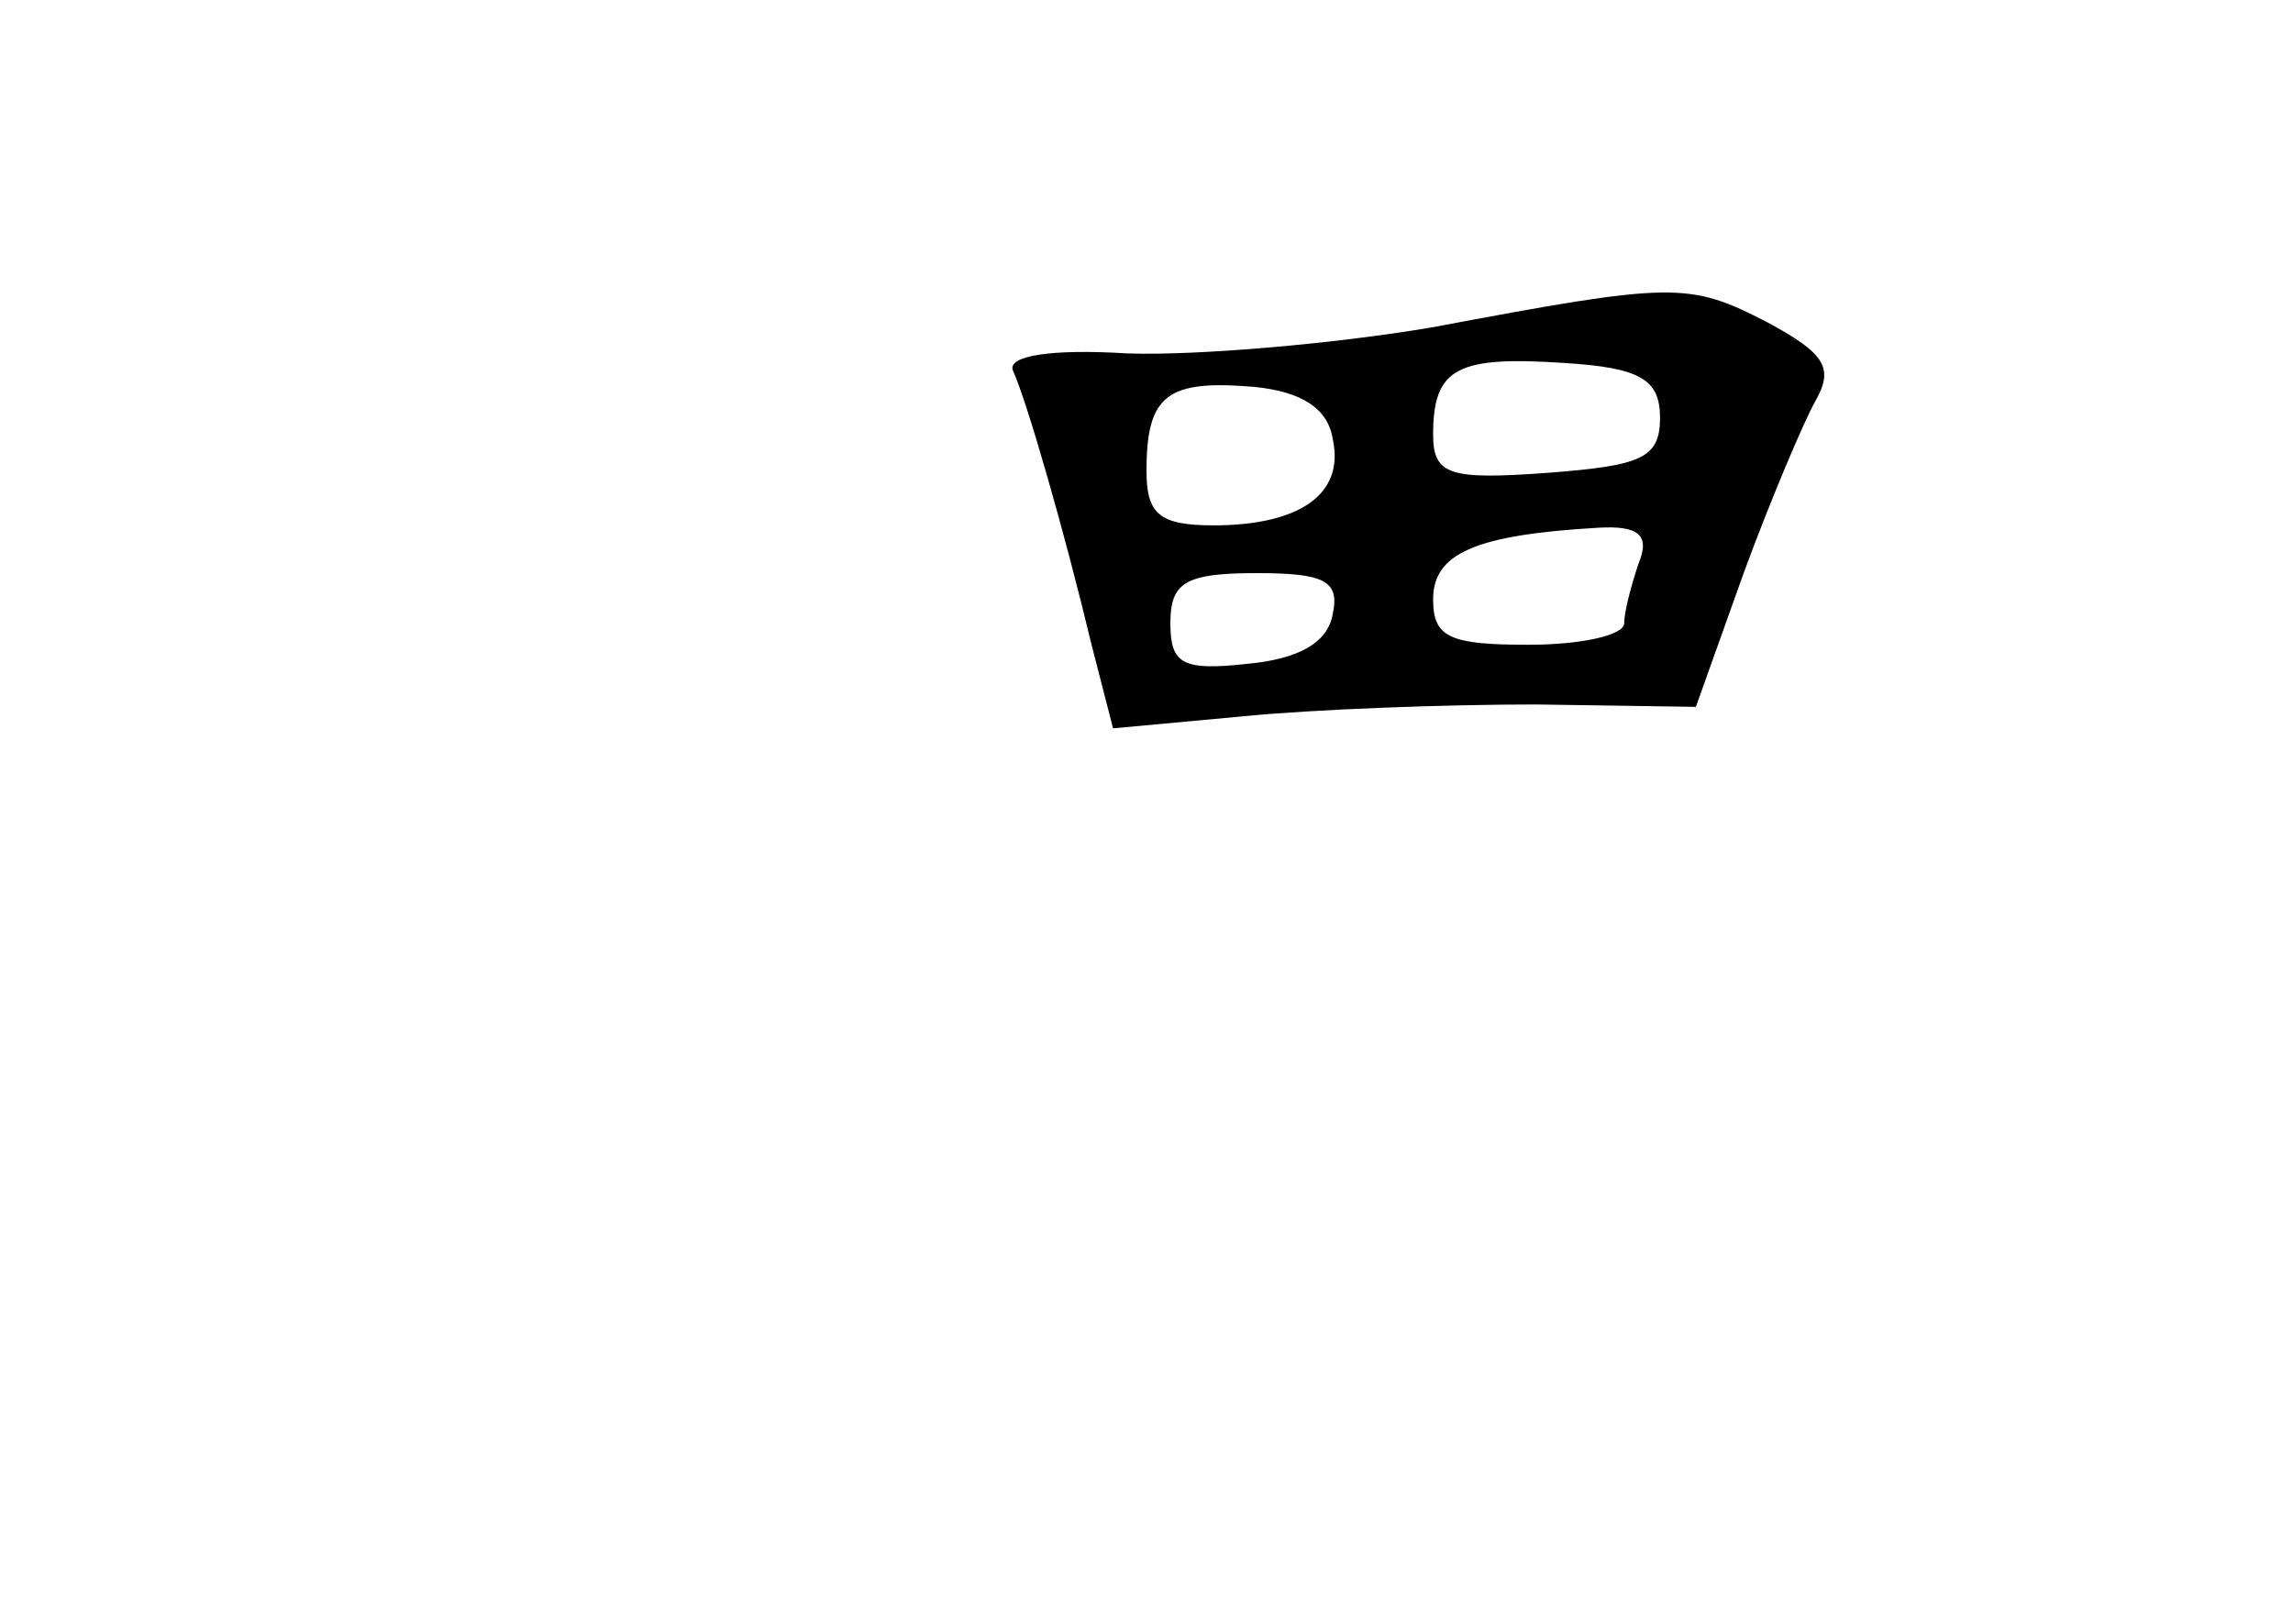 <?xml version="1.0" standalone="no"?>
<!DOCTYPE svg PUBLIC "-//W3C//DTD SVG 20010904//EN"
 "http://www.w3.org/TR/2001/REC-SVG-20010904/DTD/svg10.dtd">
<svg version="1.0" xmlns="http://www.w3.org/2000/svg"
 width="96pt" height="68pt" viewBox="0 0 96 68"
 preserveAspectRatio="xMidYMid meet">
<g transform="translate(0,68) scale(0.1,-0.1)"
fill="#000000" stroke="none">
<path d="M600 543 c-41 -7 -99 -12 -128 -11 -32 2 -50 -1 -48 -7 6 -13 22 -69
33 -115 l9 -35 54 5 c30 3 85 5 123 5 l67 -1 20 56 c11 30 25 63 30 72 8 14 4
20 -20 33 -33 17 -39 17 -140 -2z m95 -38 c0 -17 -8 -20 -47 -23 -41 -3 -48
-1 -48 16 0 28 10 33 55 30 32 -2 40 -7 40 -23z m-137 -9 c5 -23 -14 -36 -50
-36 -23 0 -28 5 -28 23 0 32 9 38 45 35 20 -2 31 -9 33 -22z m128 -52 c-3 -9
-6 -20 -6 -25 0 -5 -18 -9 -40 -9 -33 0 -40 3 -40 19 0 19 17 27 69 30 17 1
22 -3 17 -15z m-128 -21 c-2 -12 -14 -19 -36 -21 -27 -3 -32 0 -32 17 0 17 6
21 36 21 28 0 35 -3 32 -17z"/>
</g>
</svg>

